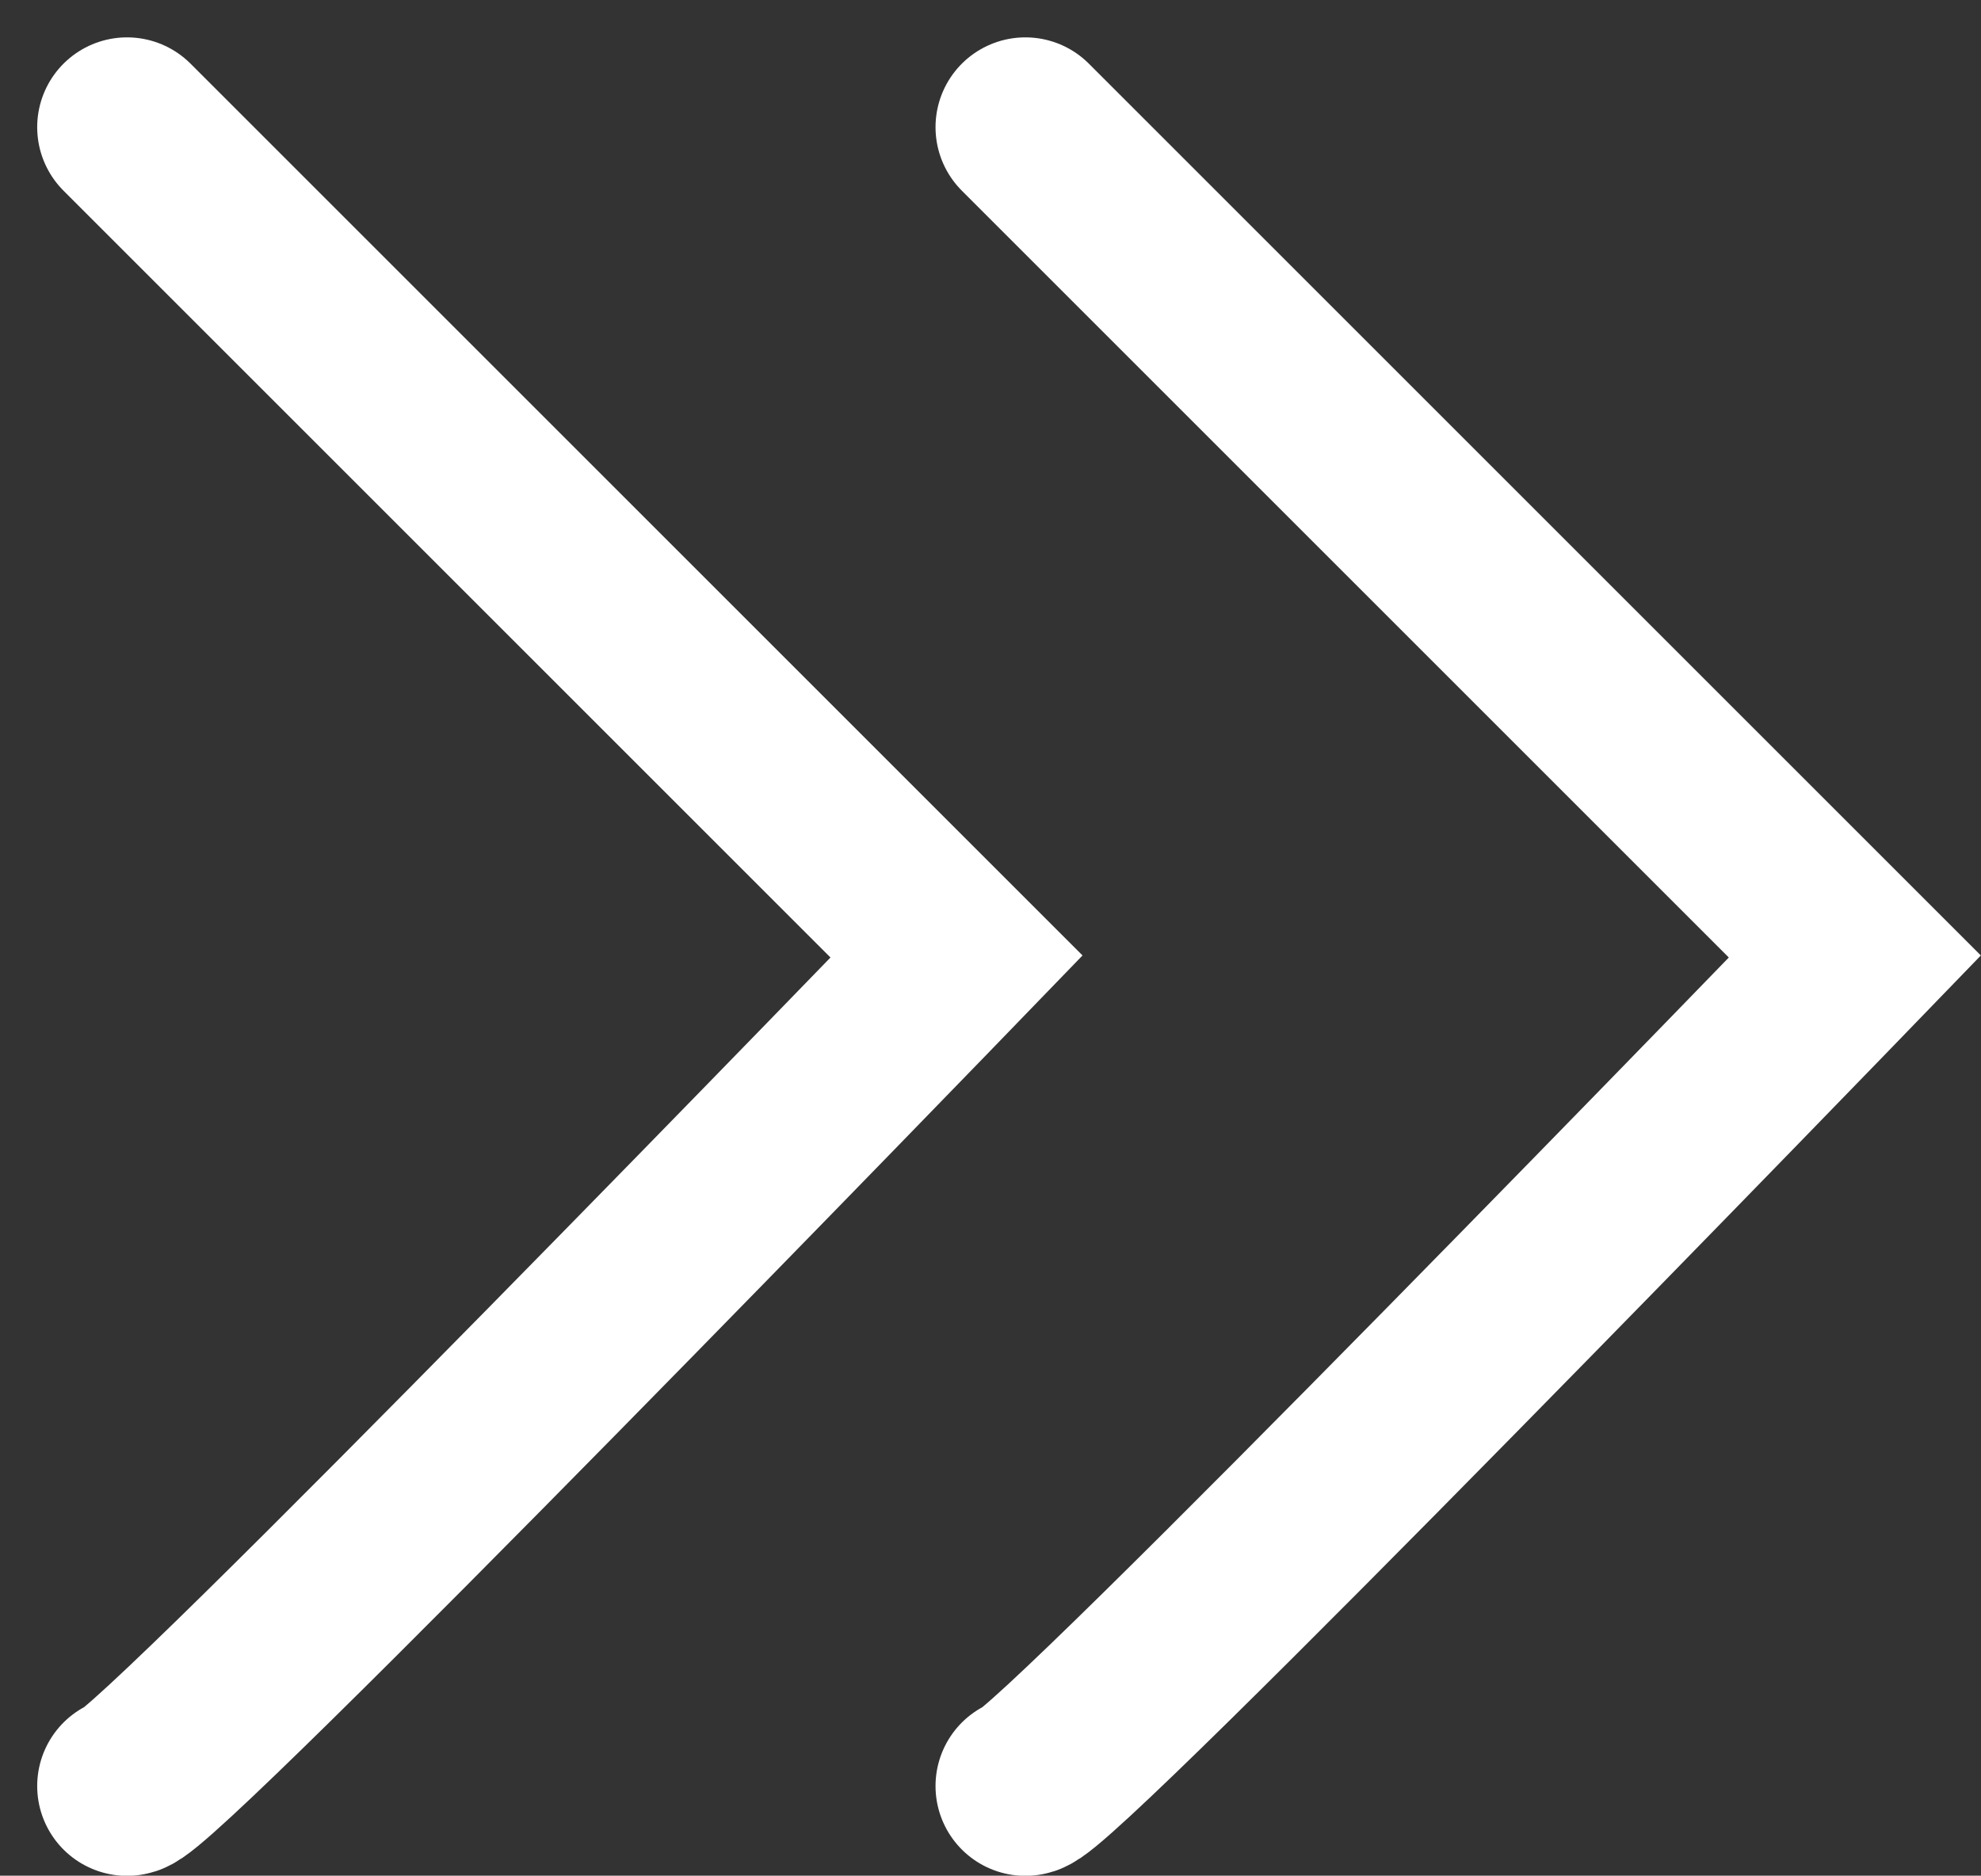 <svg xmlns="http://www.w3.org/2000/svg" width="11.026" height="10.442" viewBox="0 0 11.026 10.442">
  <rect x="0" y="0" width="11.026" height="10.442" fill="#333333" stroke="none"/>
  <defs>
    <style>
      .cls-1 {
        fill: none;
        stroke: #fff;
        stroke-linecap: round;
      }
    </style>
  </defs>
  <g id="list_right02_over" transform="translate(-1439.292 -901.792)">
    <g id="그룹_7946" data-name="그룹 7946" transform="translate(352.439 12)">
      <path id="패스_692" data-name="패스 692" class="cls-1" d="M-52.24,2673.481c-.153,0-4.617,4.618-4.617,4.618l4.617,4.617" transform="translate(1035.32 3573.216) rotate(180)"/>
      <path id="패스_691" data-name="패스 691" class="cls-1" d="M-52.24,2673.481c-.153,0-4.617,4.618-4.617,4.618l4.617,4.617" transform="translate(1040.32 3573.216) rotate(180)"/>
    </g>
  </g>
</svg>
